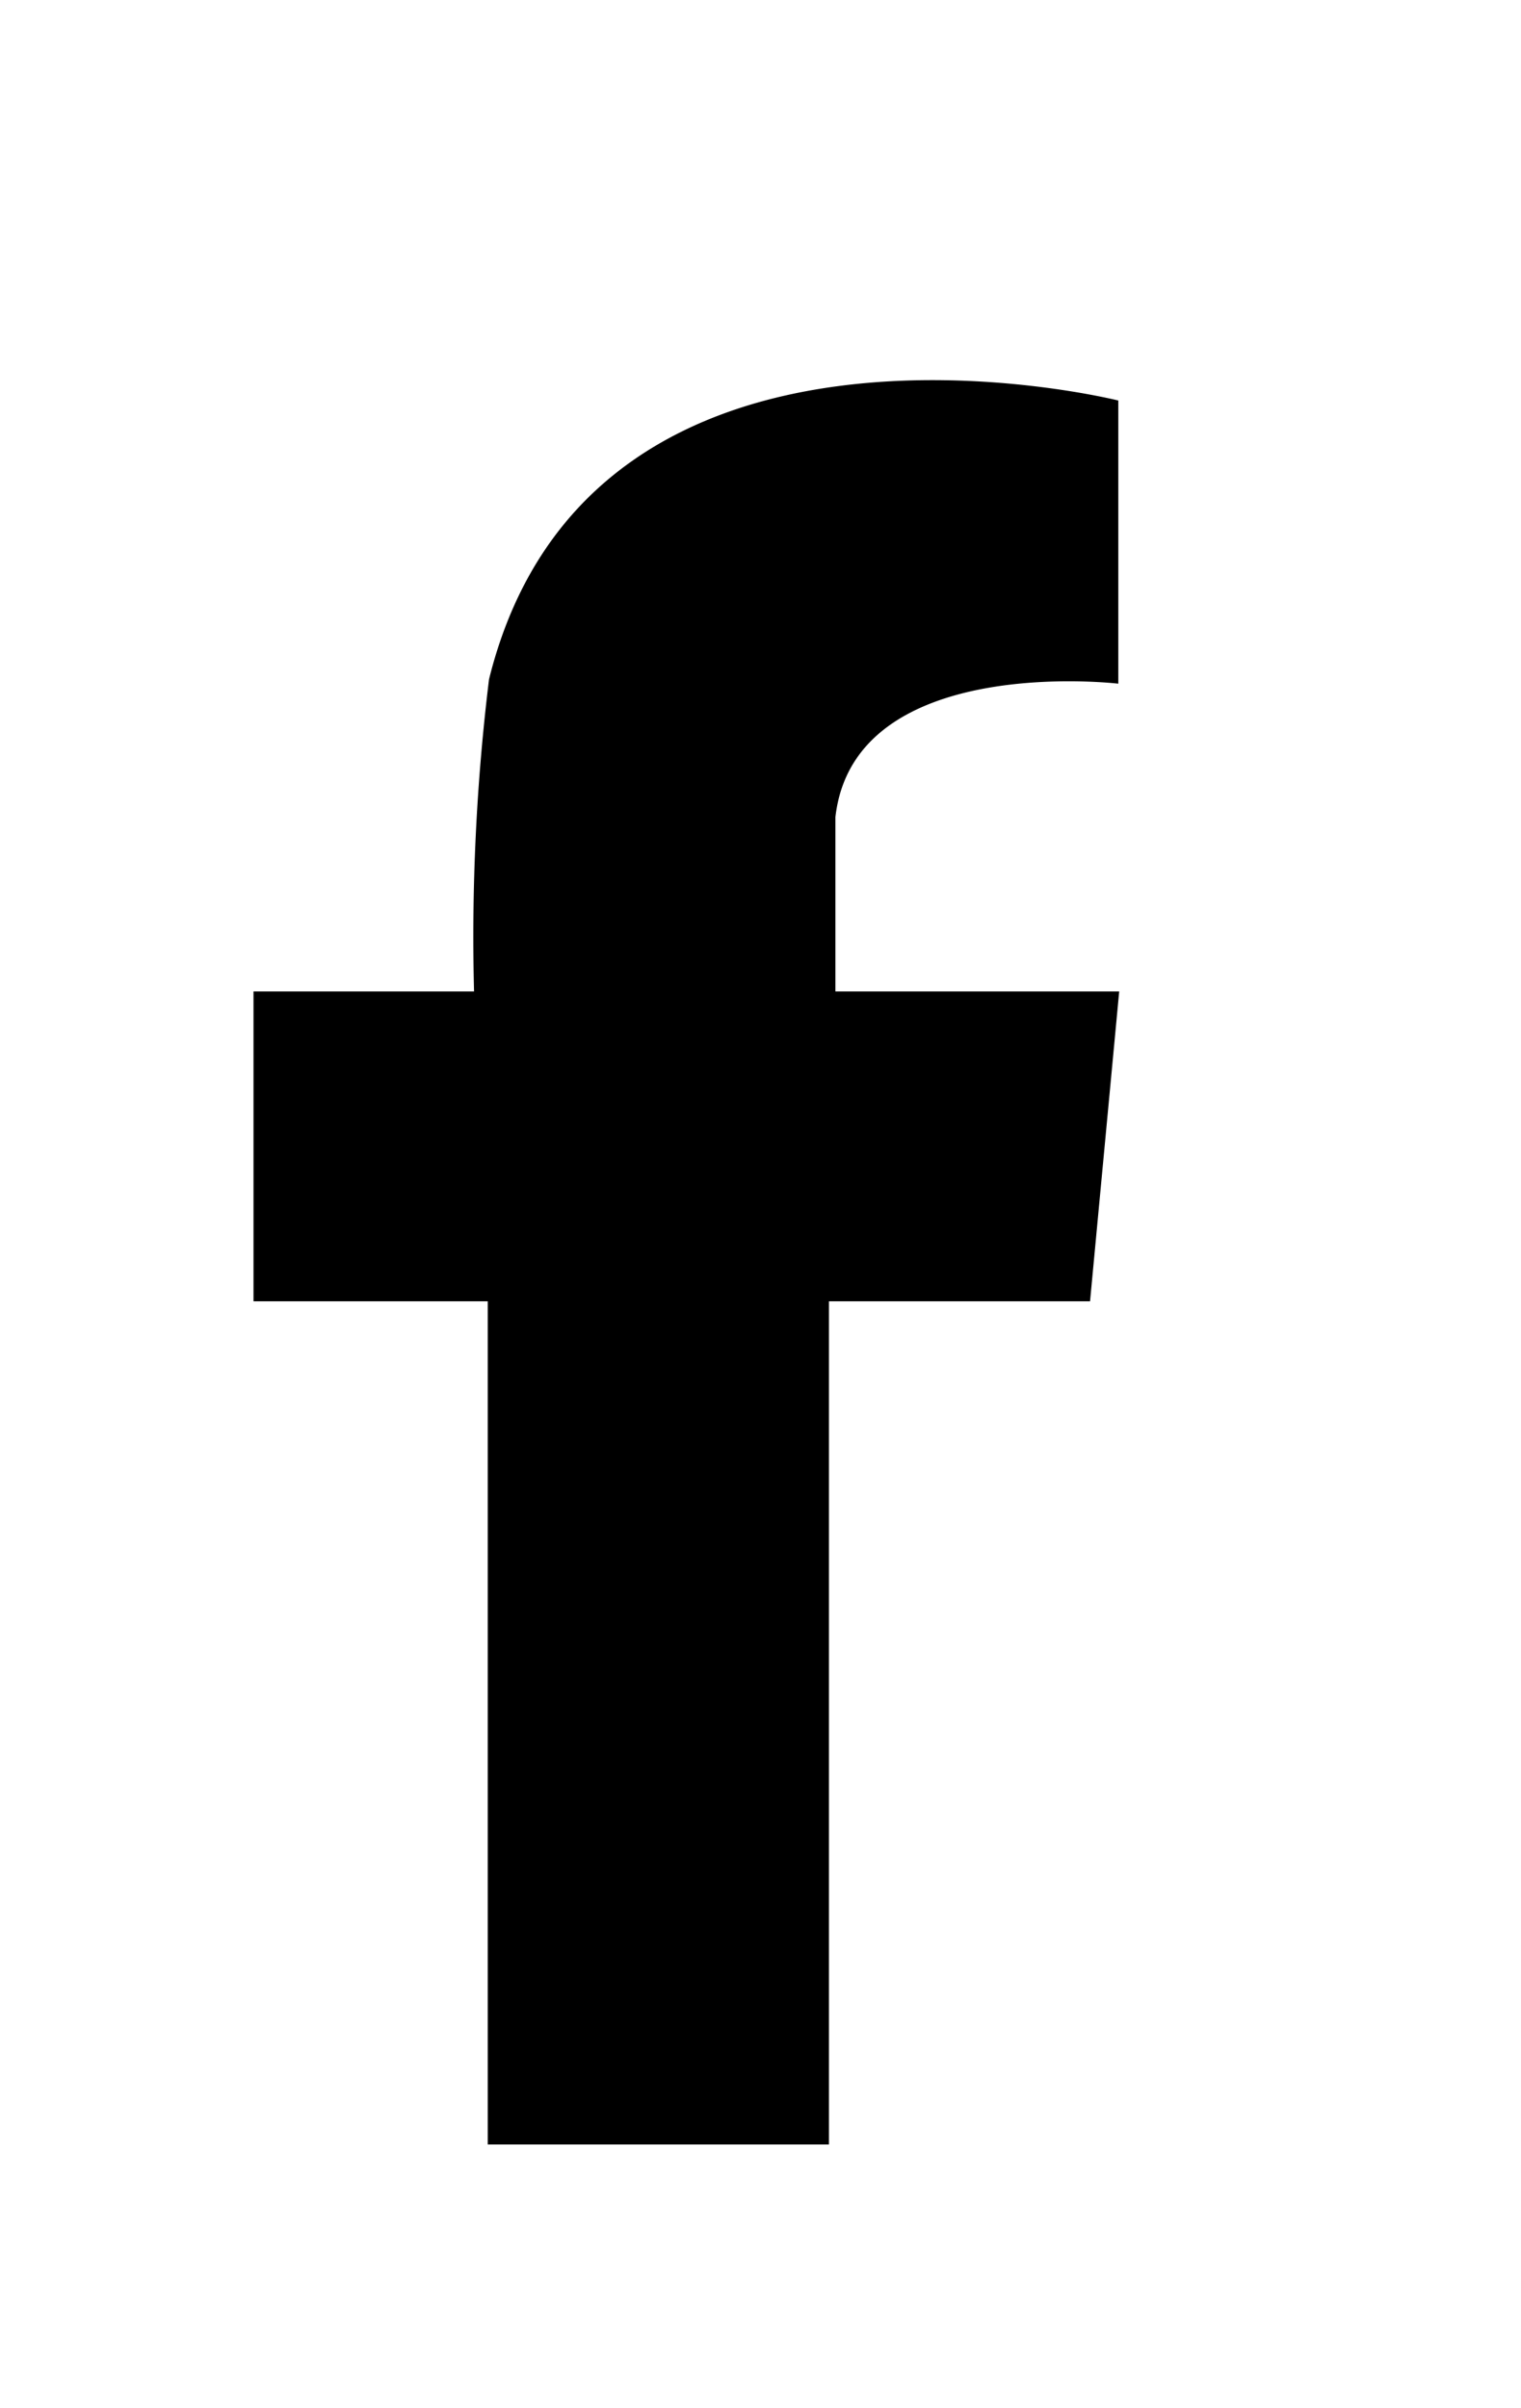 <svg xmlns="http://www.w3.org/2000/svg" width="12" height="19" viewBox="0 0 12 19">
<defs>
    <style>
      .cls-1 {
        fill-rule: evenodd;
      }
    </style>
  </defs>
  <path id="Pinterest" class="cls-1" d="M196.784,8.648a4.781,4.781,0,0,0-5.065-4.582c-3.8,0-5.717,2.724-5.717,5a3.08,3.08,0,0,0,1.638,3.055,0.275,0.275,0,0,0,.4-0.2c0.037-.14.125-0.494,0.164-0.642a0.389,0.389,0,0,0-.115-0.446,2.3,2.3,0,0,1-.528-1.568,3.788,3.788,0,0,1,3.938-3.83A2.994,2.994,0,0,1,194.828,8.5c0,2.306-1.021,4.252-2.536,4.252a1.238,1.238,0,0,1-1.263-1.54,17.1,17.1,0,0,0,.706-2.838,1.071,1.071,0,0,0-1.078-1.2,1.836,1.836,0,0,0-1.543,2.07,3.078,3.078,0,0,0,.255,1.266s-0.876,3.708-1.029,4.358a8.961,8.961,0,0,0-.024,3.039,0.106,0.106,0,0,0,.19.046,8.528,8.528,0,0,0,1.444-2.617c0.1-.356.563-2.2,0.563-2.2a2.293,2.293,0,0,0,1.954,1c2.572,0,4.317-2.344,4.317-5.481"/>
  <path id="Instagram" class="cls-1" d="M152.34,3.716H141.407a1.365,1.365,0,0,0-1.366,1.356V15.919a1.365,1.365,0,0,0,1.366,1.356H152.34a1.366,1.366,0,0,0,1.367-1.356V5.072A1.365,1.365,0,0,0,152.34,3.716Zm-5.466,4.068a2.712,2.712,0,1,1-2.733,2.712A2.731,2.731,0,0,1,146.874,7.784Zm-5.125,8.136a0.322,0.322,0,0,1-.342-0.339V9.818h1.435a2.3,2.3,0,0,0-.068.678,4.1,4.1,0,0,0,8.2,0,2.268,2.268,0,0,0-.069-0.678h1.435v5.763a0.322,0.322,0,0,1-.342.339H141.749ZM152.34,6.767a0.322,0.322,0,0,1-.342.339h-1.366a0.322,0.322,0,0,1-.342-0.339V5.411a0.322,0.322,0,0,1,.342-0.339H152a0.322,0.322,0,0,1,.342.339V6.767Z"/>
  <path id="Google_Plus" data-name="Google Plus" class="cls-1" d="M92.076,10.708a5.968,5.968,0,0,1,9.893-4.2,21.043,21.043,0,0,1-1.506,1.572,3.894,3.894,0,0,0-4.62-.123,3.852,3.852,0,0,0-.162,5.974c1.807,1.652,5.222.832,5.721-1.7-1.132-.017-2.266,0-3.4-0.037,0-.68-0.006-1.361,0-2.041,1.892-.006,3.784-0.009,5.679.006a6.911,6.911,0,0,1-1.072,4.628,5.835,5.835,0,0,1-6.76,1.81A5.993,5.993,0,0,1,92.076,10.708ZM107.37,8.433h1.688c0,0.569,0,1.141.011,1.709,0.564,0.006,1.132.006,1.7,0.011v1.7l-1.7.014c-0.006.572-.008,1.141-0.011,1.709h-1.691c-0.006-.569-0.006-1.138-0.011-1.707l-1.7-.017v-1.7c0.564-.006,1.129-0.009,1.7-0.011C107.359,9.571,107.364,9,107.37,8.433Z"/>
  <path id="Twitter" class="cls-1" d="M62.512,5.945a6.764,6.764,0,0,1-1.906.511,3.267,3.267,0,0,0,1.459-1.794,6.729,6.729,0,0,1-2.108.787,3.35,3.35,0,0,0-2.423-1.024,3.282,3.282,0,0,0-3.319,3.244,3.188,3.188,0,0,0,.086.739A9.5,9.5,0,0,1,47.46,5.018a3.171,3.171,0,0,0-.449,1.63,3.224,3.224,0,0,0,1.476,2.7,3.365,3.365,0,0,1-1.5-.406V8.984a3.266,3.266,0,0,0,2.663,3.181,3.407,3.407,0,0,1-.875.114,3.353,3.353,0,0,1-.624-0.059,3.314,3.314,0,0,0,3.1,2.253,6.759,6.759,0,0,1-4.123,1.388,6.98,6.98,0,0,1-.792-0.045,9.555,9.555,0,0,0,5.088,1.457,9.268,9.268,0,0,0,9.443-9.23c0-.141,0-0.28-0.009-0.419a6.661,6.661,0,0,0,1.656-1.679h0Z"/>
  <path id="Facebook" class="cls-1" d="M8.6,7.822H6.591V6.447c0.147-1.3,2.232-1.053,2.232-1.053V3.16h0C8.749,3.142,4.673,2.146,3.863,5.34a0,0,0,0,1,0,0l-0.005.021A16.711,16.711,0,0,0,3.74,7.822H2v2.445H3.848v6.652H6.54V10.267H8.6L8.83,7.822H8.6Z"/>
</svg>
